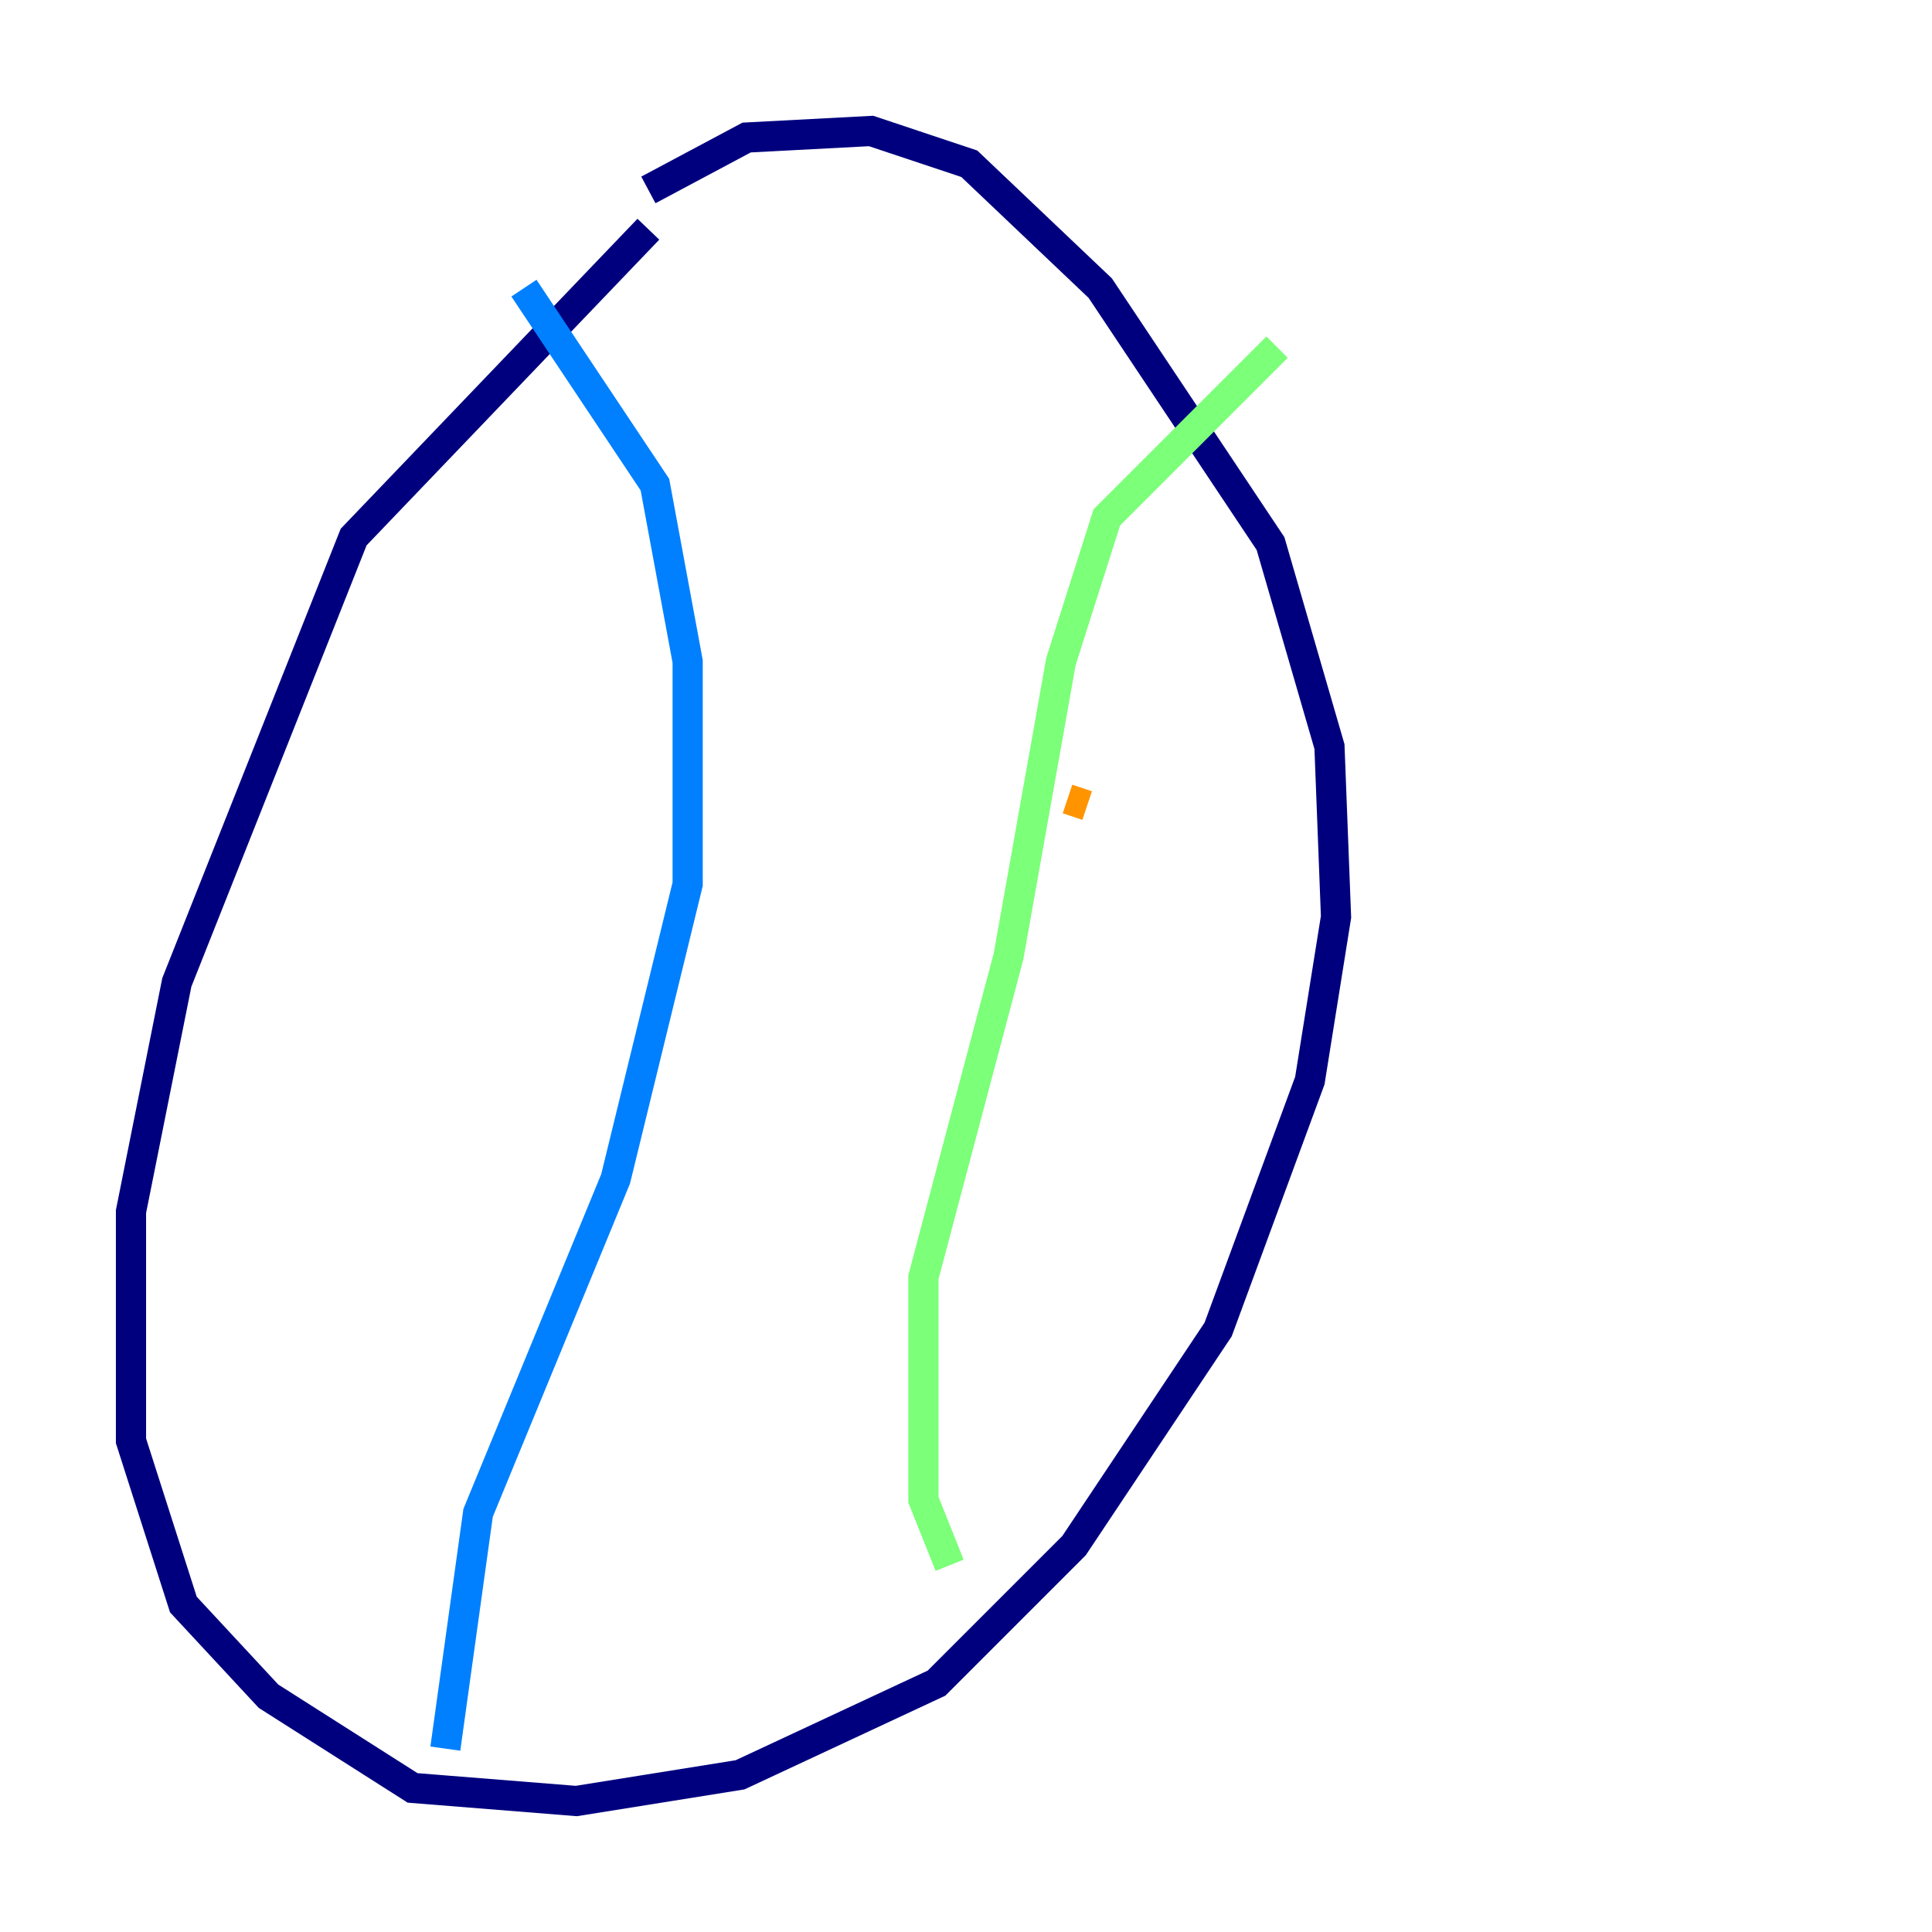 <?xml version="1.0" encoding="utf-8" ?>
<svg baseProfile="tiny" height="128" version="1.2" viewBox="0,0,128,128" width="128" xmlns="http://www.w3.org/2000/svg" xmlns:ev="http://www.w3.org/2001/xml-events" xmlns:xlink="http://www.w3.org/1999/xlink"><defs /><polyline fill="none" points="42.956,12.583 49.464,9.112 57.709,8.678 64.217,10.848 72.895,19.091 84.176,36.014 88.081,49.464 88.515,60.746 86.78,71.593 80.705,88.081 71.159,102.4 62.047,111.512 49.031,117.586 38.183,119.322 27.336,118.454 17.79,112.38 12.149,106.305 8.678,95.458 8.678,80.271 11.715,65.085 23.43,35.58 42.956,15.186" stroke="#00007f" stroke-width="2" /><polyline fill="none" points="34.712,19.091 43.39,32.108 45.559,43.824 45.559,58.576 40.786,78.102 31.675,100.231 29.505,115.851" stroke="#0080ff" stroke-width="2" /><polyline fill="none" points="84.61,22.997 73.329,34.278 70.291,43.824 66.82,63.349 61.18,84.61 61.18,99.363 62.915,103.702" stroke="#7cff79" stroke-width="2" /><polyline fill="none" points="72.027,53.37 70.725,52.936" stroke="#ff9400" stroke-width="2" /><polyline fill="none" points="67.688,48.163 67.688,48.163" stroke="#7f0000" stroke-width="2" /></svg>